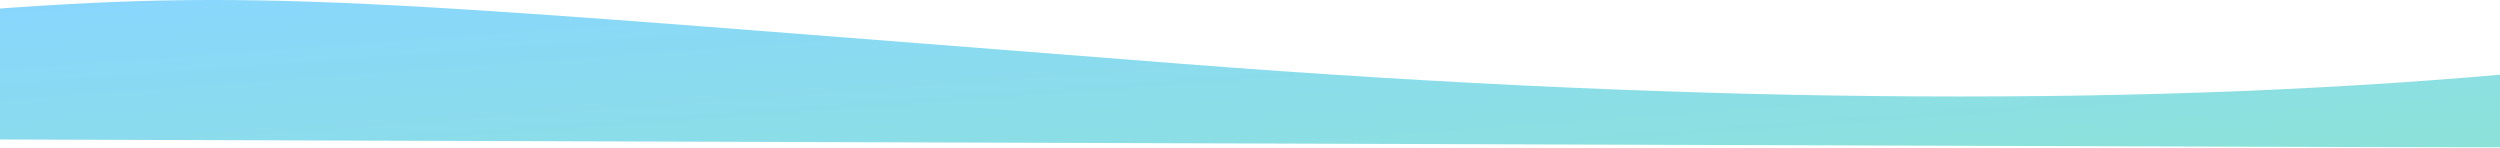 <?xml version="1.0" encoding="UTF-8"?>
<svg width="1440px" height="85px" viewBox="0 0 1440 85" version="1.1" xmlns="http://www.w3.org/2000/svg" xmlns:xlink="http://www.w3.org/1999/xlink">
    <!-- Generator: Sketch 51.3 (57544) - http://www.bohemiancoding.com/sketch -->
    <title>wave2</title>
    <desc>Created with Sketch.</desc>
    <defs>
        <linearGradient x1="0%" y1="1.72254642e-14%" x2="100%" y2="100%" id="linearGradient-1">
            <stop stop-color="#48BFFF" offset="0%"></stop>
            <stop stop-color="#4ED2C6" offset="90.425%"></stop>
            <stop stop-color="#4FD4C0" offset="100%"></stop>
        </linearGradient>
    </defs>
    <g id="Page-1" stroke="none" stroke-width="1" fill="none" fill-rule="evenodd" opacity="0.646">
        <g id="Marketing-Page-Home-V2-1-Copy" transform="translate(0, -669)" fill="url(#linearGradient-1)">
            <g id="Group-11" transform="translate(-10, 662)">
                <path d="M1472,48.021 L1472,92.063 L2.62,87.313 C-0.873,105.372 -0.873,80.42 2.62,12.456 C169.752,-0.12 236.335,8.524 691.62,43.828 C995.144,67.364 1255.27,68.761 1472,48.021 Z" id="wave2"></path>
            </g>
        </g>
    </g>
</svg>
